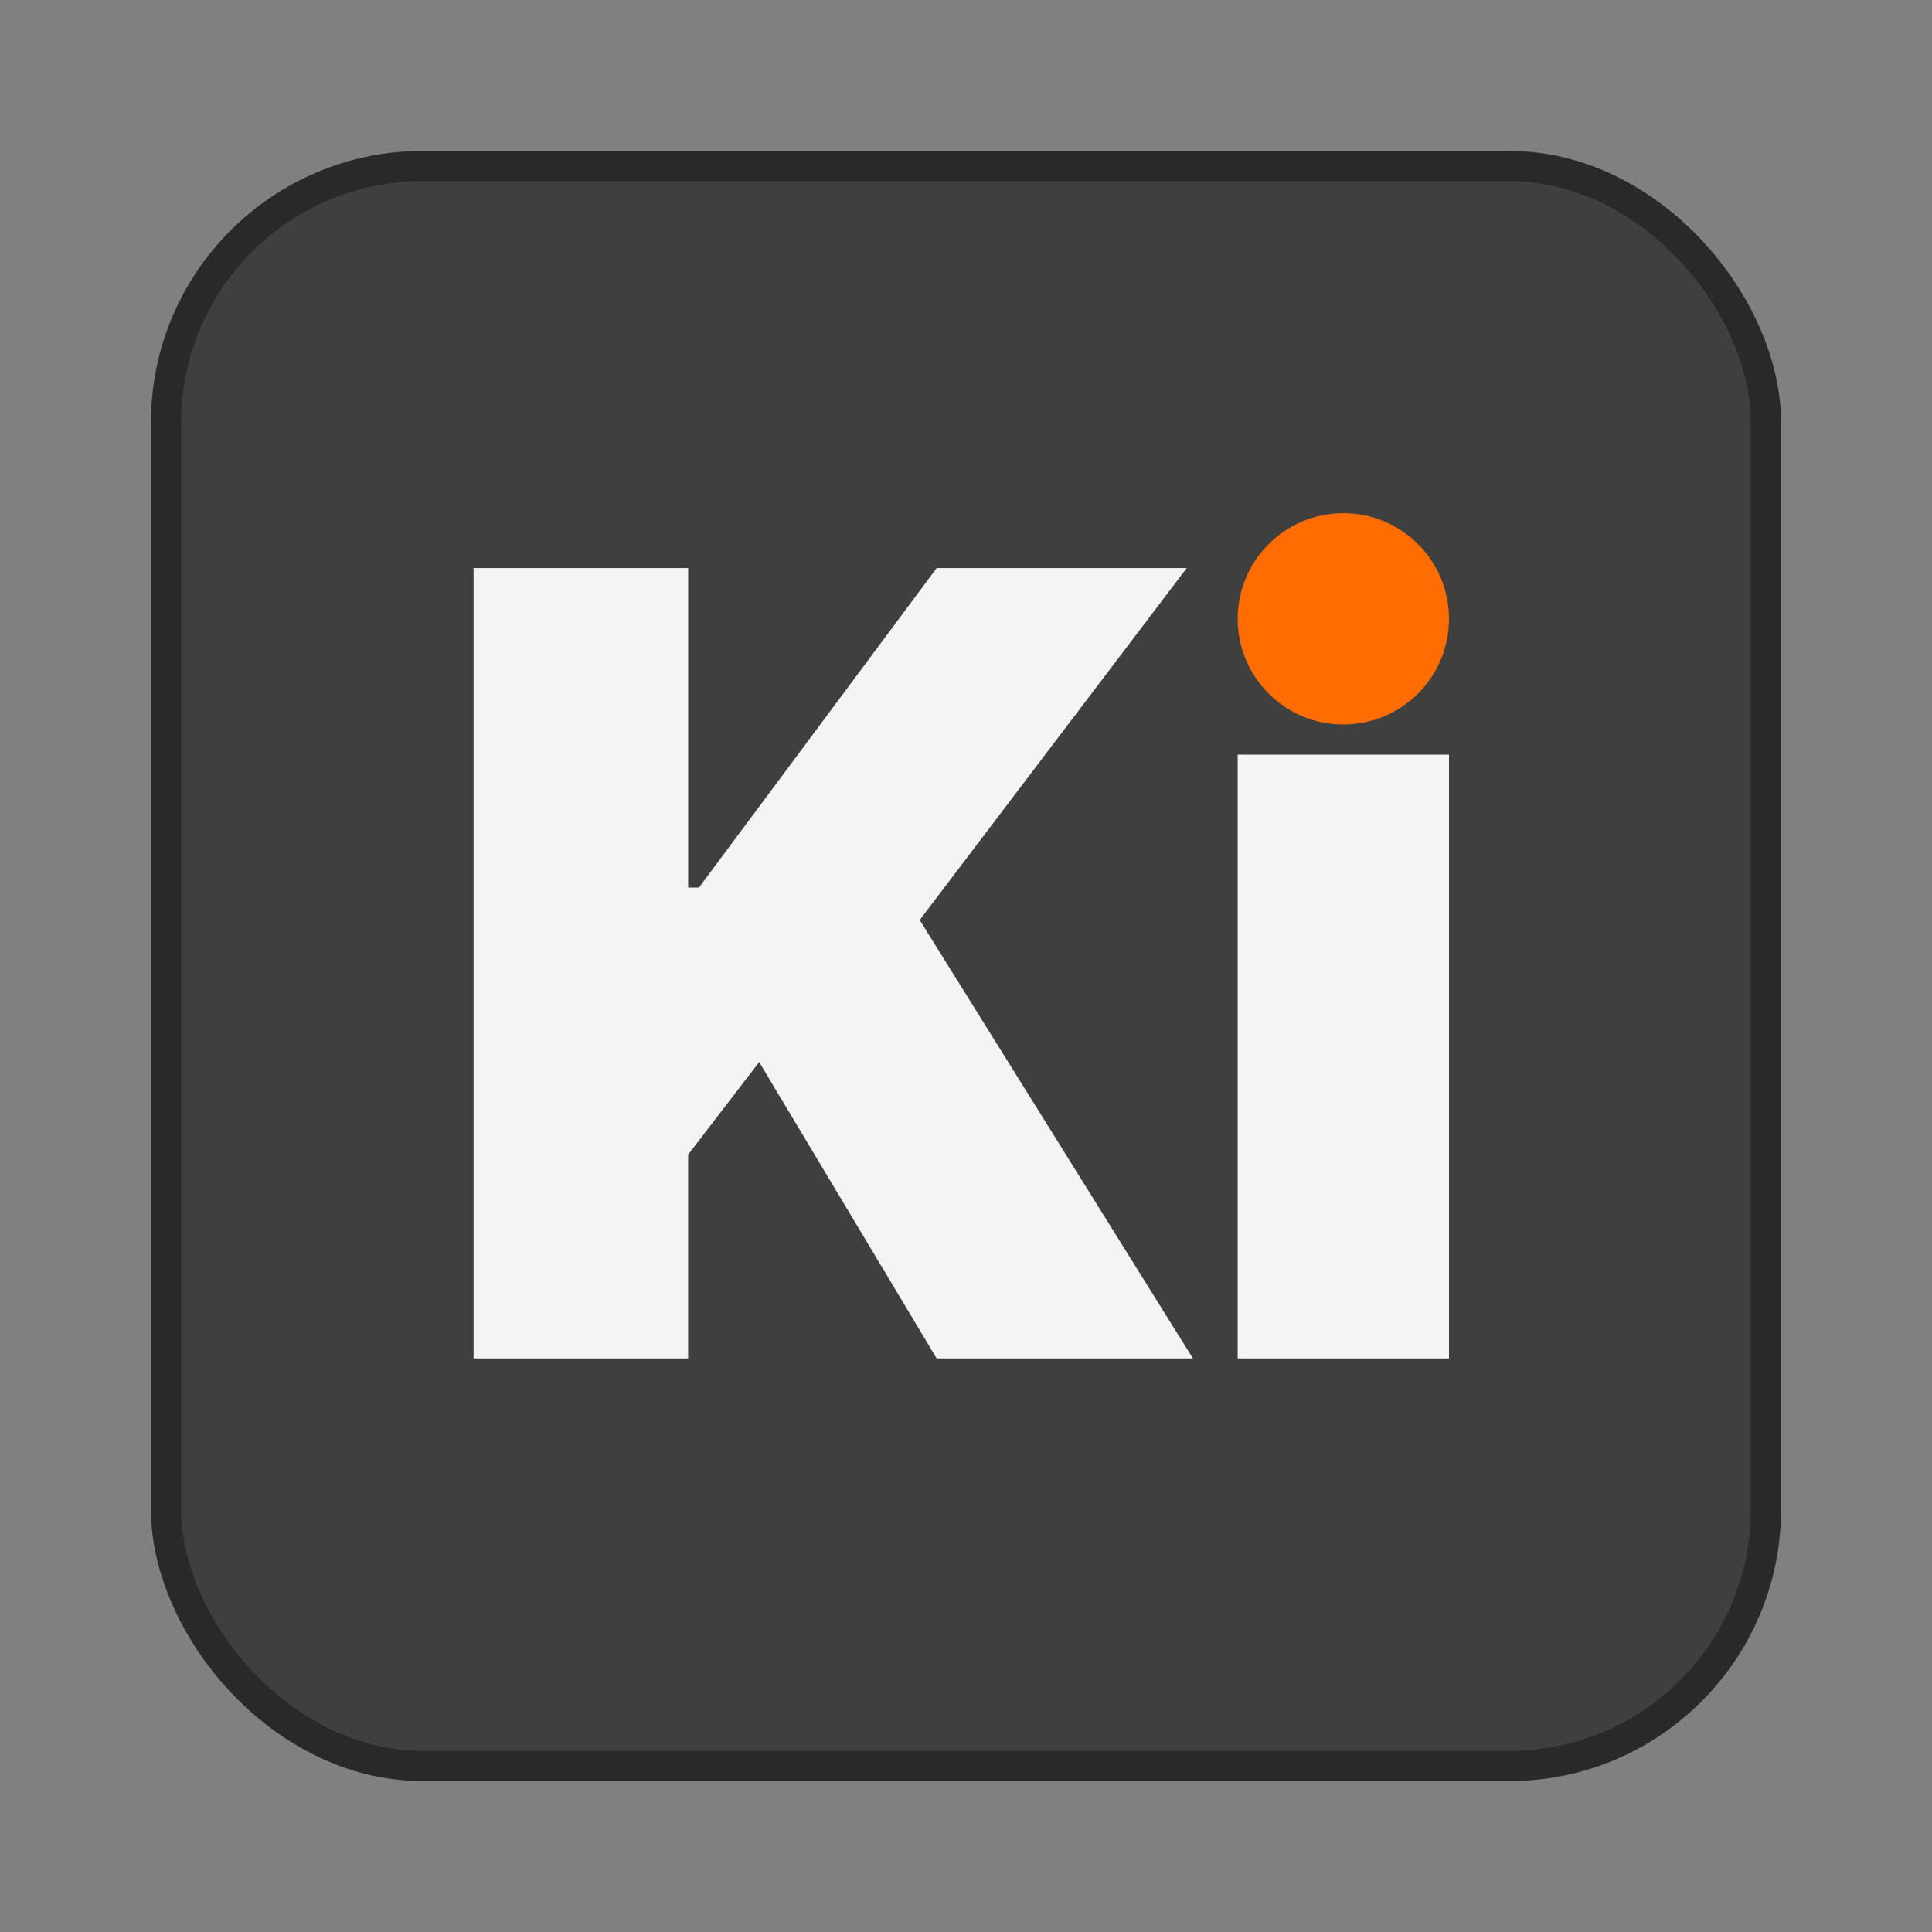 <svg xmlns="http://www.w3.org/2000/svg" width="64" height="64"><rect width="100%" height="100%" fill="#808080" stroke="none"/><rect width="52" height="52" x="6" y="6" fill="#3f3f3f" fill-rule="evenodd" stroke="#292929" stroke-linecap="round" stroke-linejoin="round" stroke-width="2" rx="8" ry="8" style="paint-order:stroke fill markers"/><rect width="52" height="52" x="6" y="6" fill="#3f3f3f" fill-rule="evenodd" rx="8" ry="8" style="paint-order:stroke fill markers"/><path fill="#F4F4F4" fill-rule="evenodd" d="M15.688 18.818V45h7.107v-6.75l2.353-3.068L31.028 45h8.489l-9.051-14.523 8.846-11.659h-8.284l-7.875 10.585h-.357V18.818h-7.108ZM48 25h-7v20h7V25Z" clip-rule="evenodd"/><circle cx="44.5" cy="20.5" r="3.5" fill="#FF6D00"/></svg>